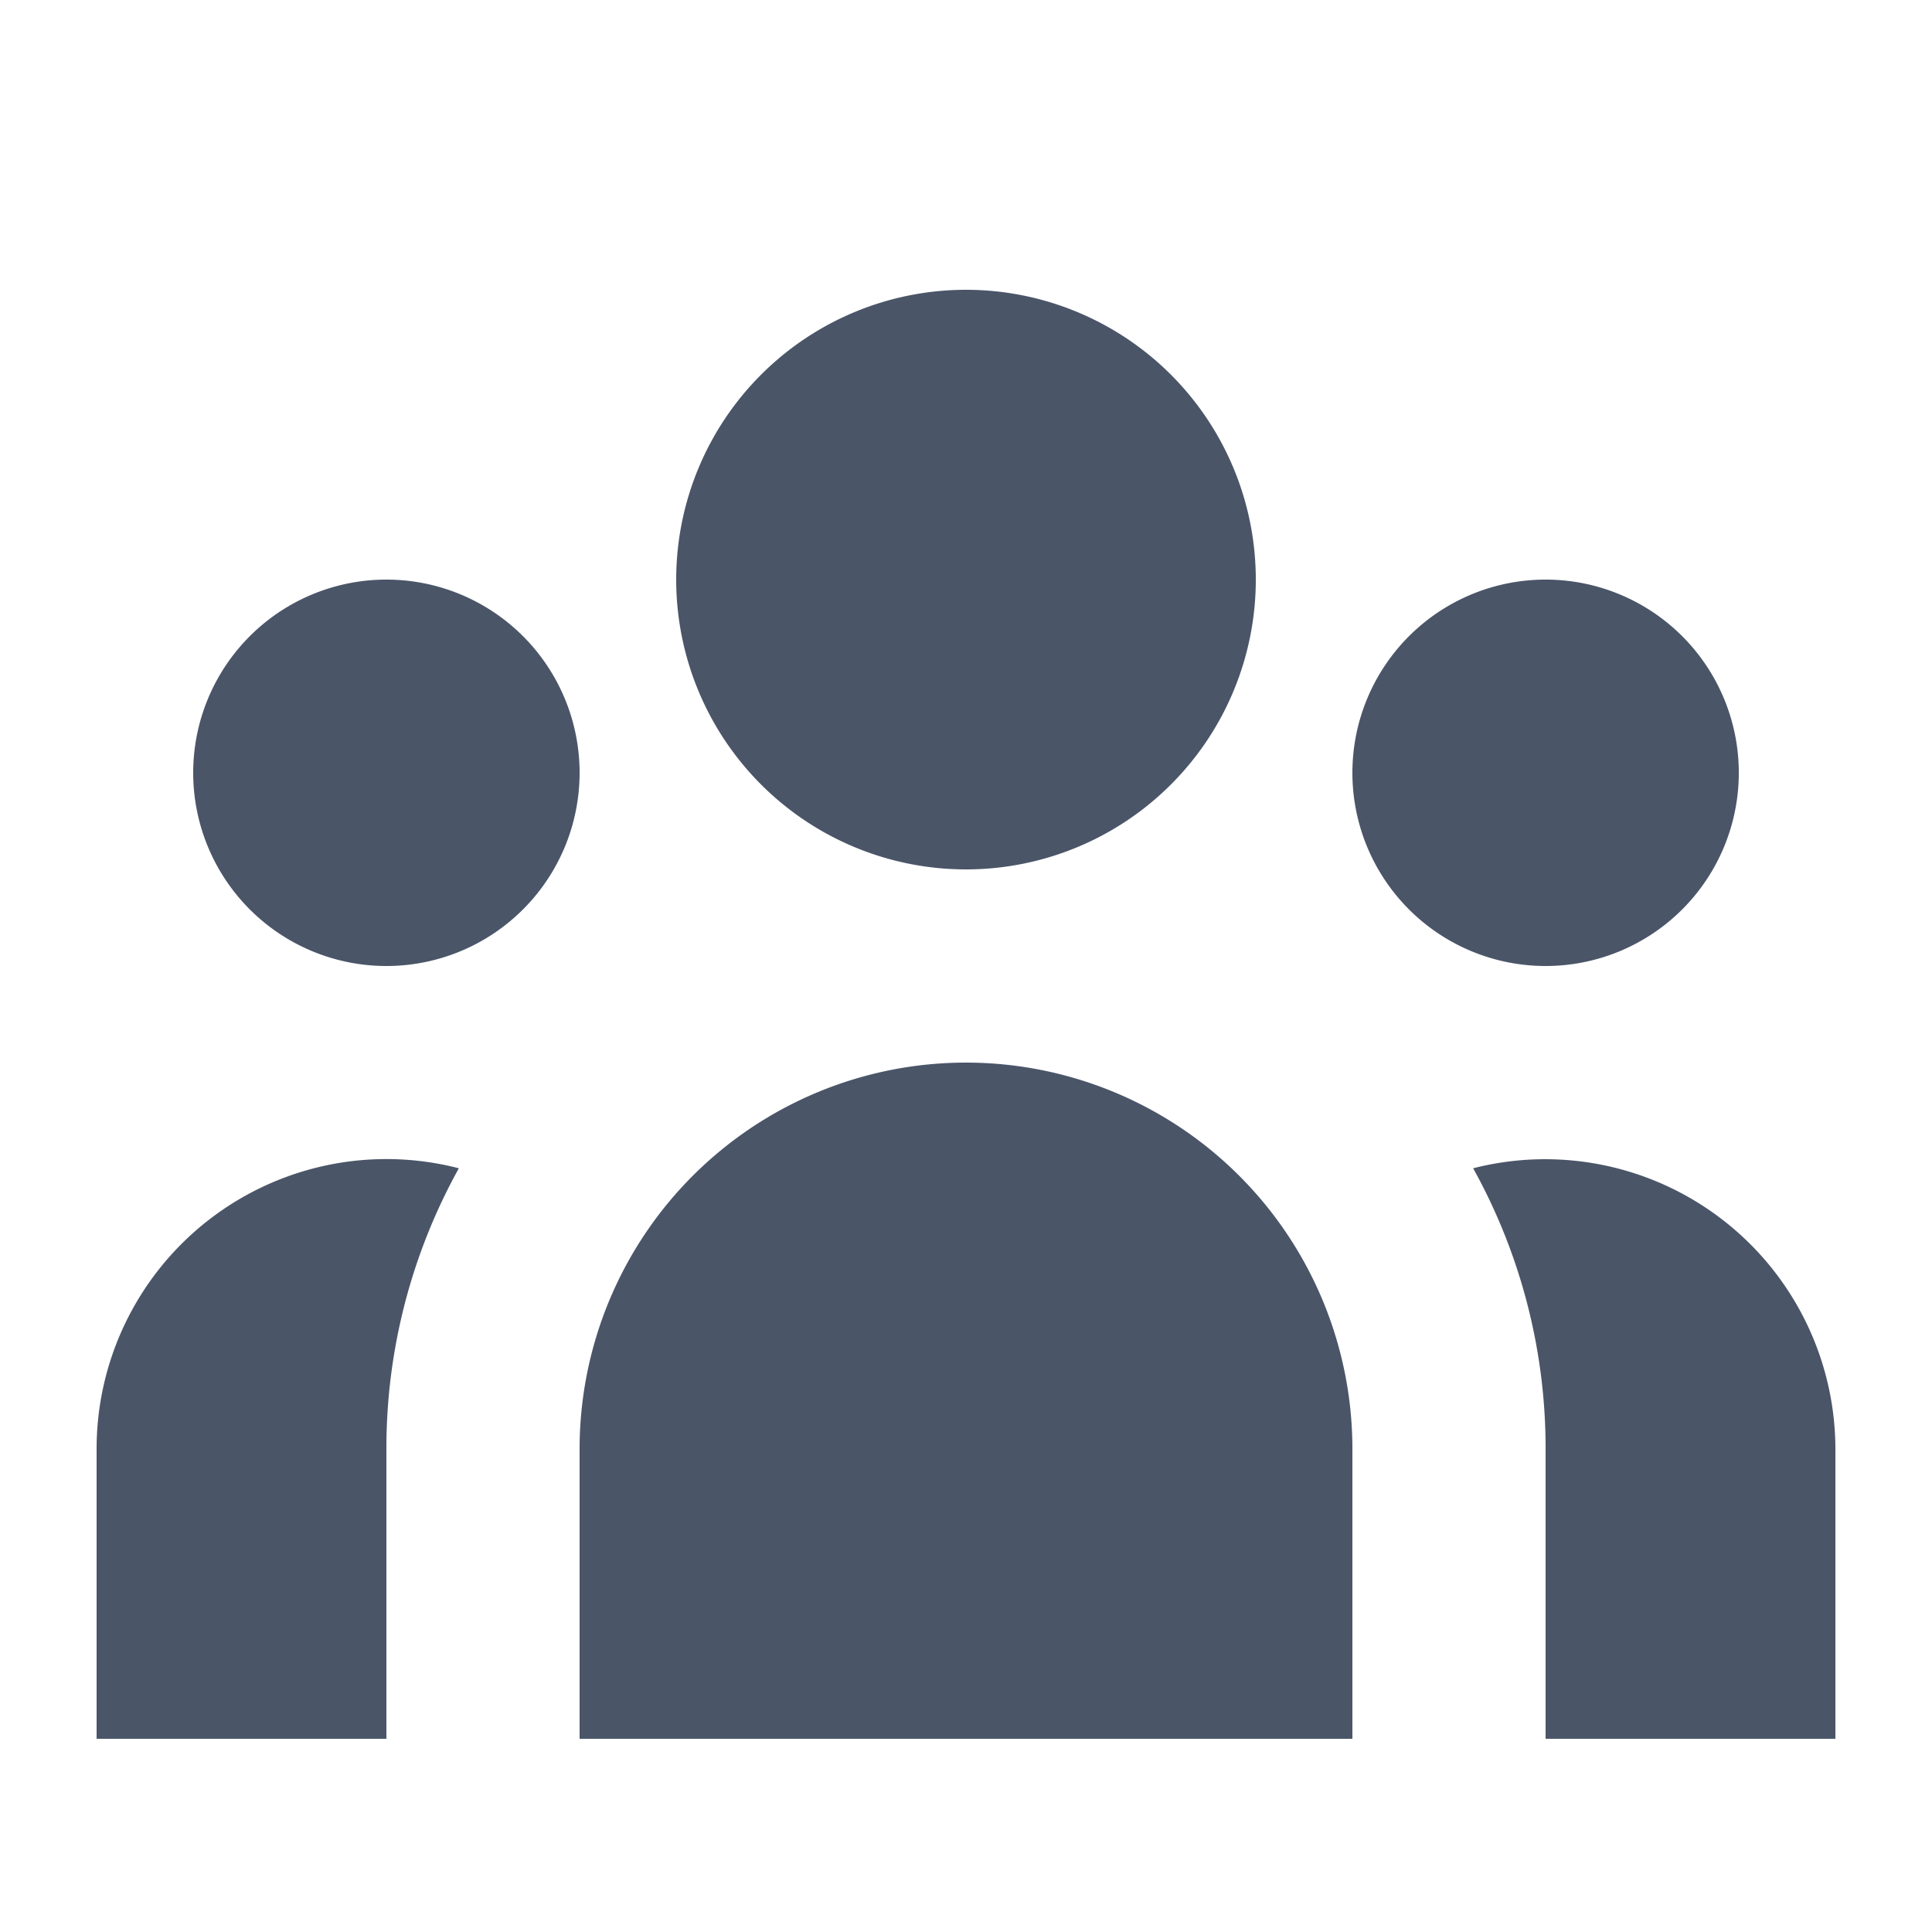 <svg width="20" height="20" fill="none" xmlns="http://www.w3.org/2000/svg"><path d="M13 6a3 3 0 1 1-6 0 3 3 0 0 1 6 0ZM18 8a2 2 0 1 1-4 0 2 2 0 0 1 4 0ZM14 15a4 4 0 0 0-8 0v3h8v-3ZM6 8a2 2 0 1 1-4 0 2 2 0 0 1 4 0ZM16 18v-3a5.972 5.972 0 0 0-.75-2.906A3.005 3.005 0 0 1 19 15v3h-3ZM4.75 12.094A5.973 5.973 0 0 0 4 15v3H1v-3a3 3 0 0 1 3.75-2.906Z" fill="#4A5568"/></svg>